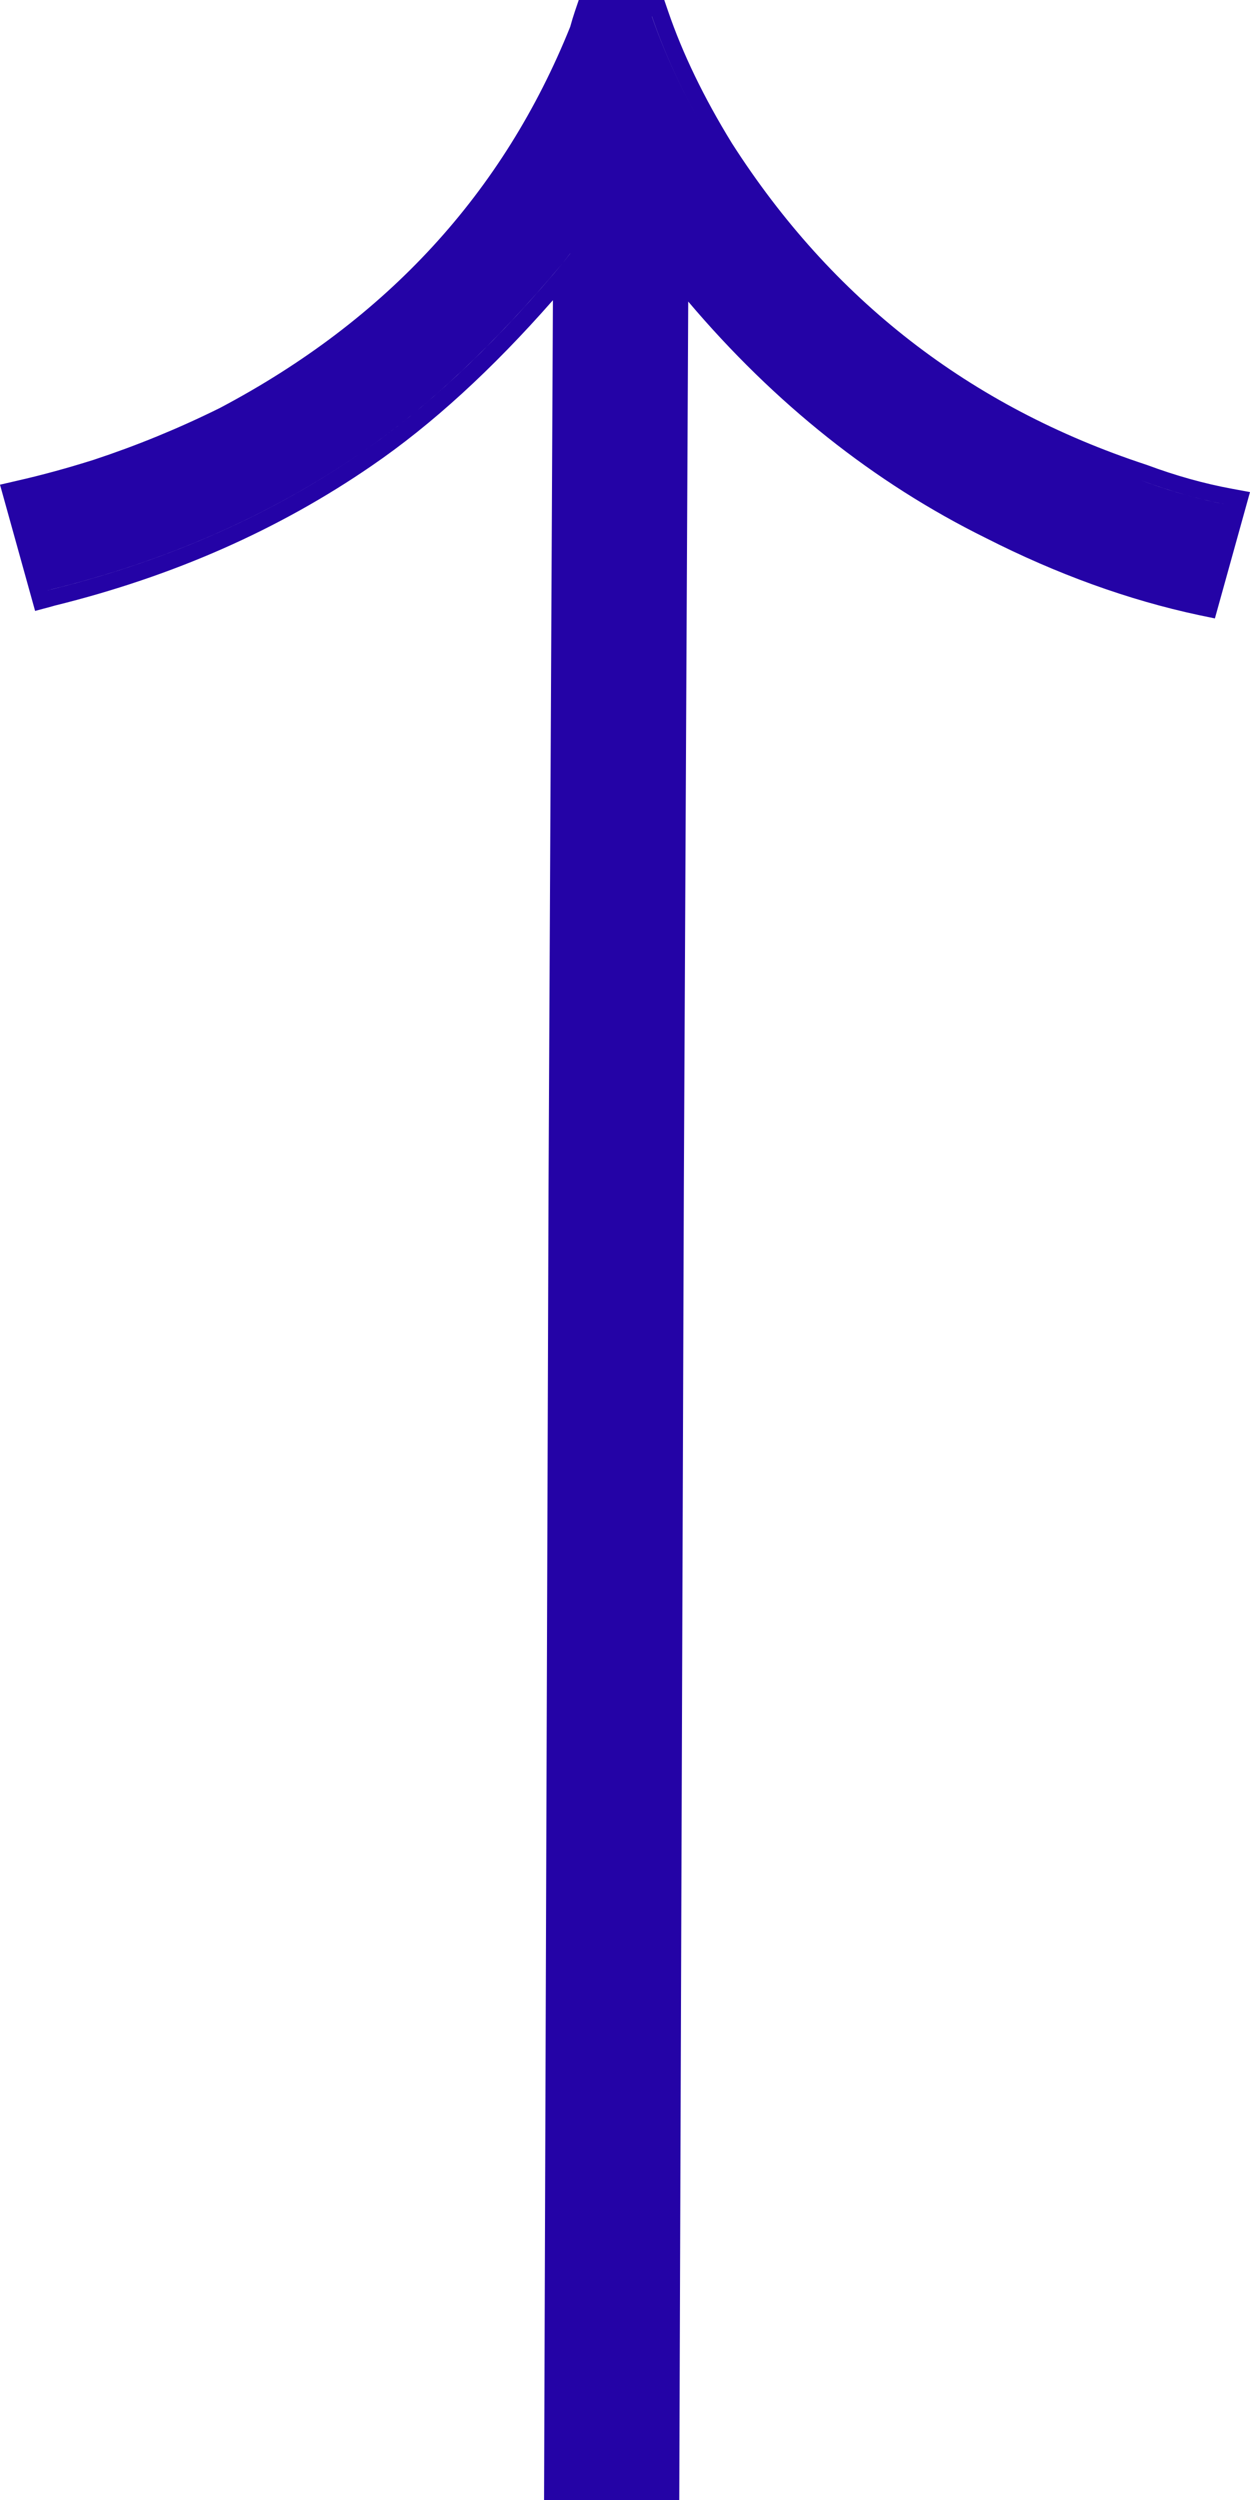 <svg width="12" height="24" viewBox="0 0 12 24" fill="none" xmlns="http://www.w3.org/2000/svg">
<path fill-rule="evenodd" clip-rule="evenodd" d="M11.545 5.75L11.796 4.848C11.52 4.797 11.238 4.717 10.95 4.61C9.221 4.041 7.867 2.99 6.887 1.458C6.611 1.01 6.402 0.577 6.258 0.158L6.259 0.158C6.402 0.577 6.611 1.01 6.887 1.458C7.867 2.99 9.221 4.041 10.95 4.61C11.182 4.697 11.411 4.765 11.636 4.815C11.689 4.827 11.743 4.838 11.796 4.848L11.545 5.75C11.545 5.75 11.545 5.75 11.545 5.75ZM0.452 5.669C0.462 5.667 0.472 5.664 0.482 5.661C1.6 5.386 2.597 4.946 3.474 4.342C4.108 3.908 4.75 3.303 5.401 2.527L5.474 2.433L5.474 2.434L5.401 2.527C5.371 2.563 5.34 2.599 5.31 2.635C4.69 3.36 4.078 3.929 3.474 4.342C2.611 4.937 1.63 5.373 0.532 5.649C0.523 5.651 0.514 5.654 0.504 5.656C0.497 5.658 0.489 5.66 0.482 5.661L0.452 5.669ZM5.387 23.842L6.358 23.842L6.401 11.396L6.445 2.438L6.445 2.438L6.401 11.396L6.358 23.842L5.387 23.842ZM9.464 5.165C8.39 4.634 7.438 3.876 6.607 2.895L6.565 11.396L6.521 24L5.223 24L5.266 11.39L5.308 2.882C4.725 3.546 4.146 4.076 3.569 4.471C2.675 5.086 1.66 5.534 0.525 5.814L0.497 5.822L0.337 5.865L1.07982e-07 4.653L0.164 4.615C0.398 4.562 0.643 4.495 0.897 4.415C1.309 4.279 1.715 4.113 2.112 3.916C3.714 3.069 4.833 1.851 5.474 0.257C5.489 0.203 5.504 0.153 5.519 0.109L5.556 2.81689e-07L6.377 2.45783e-07L6.414 0.108C6.553 0.514 6.757 0.937 7.027 1.376C7.988 2.877 9.311 3.904 11.003 4.461L11.009 4.463C11.288 4.567 11.561 4.643 11.827 4.692L12 4.724L11.663 5.937L11.509 5.905C10.831 5.76 10.149 5.513 9.464 5.165Z" fill="#2403A6"/>
</svg>
